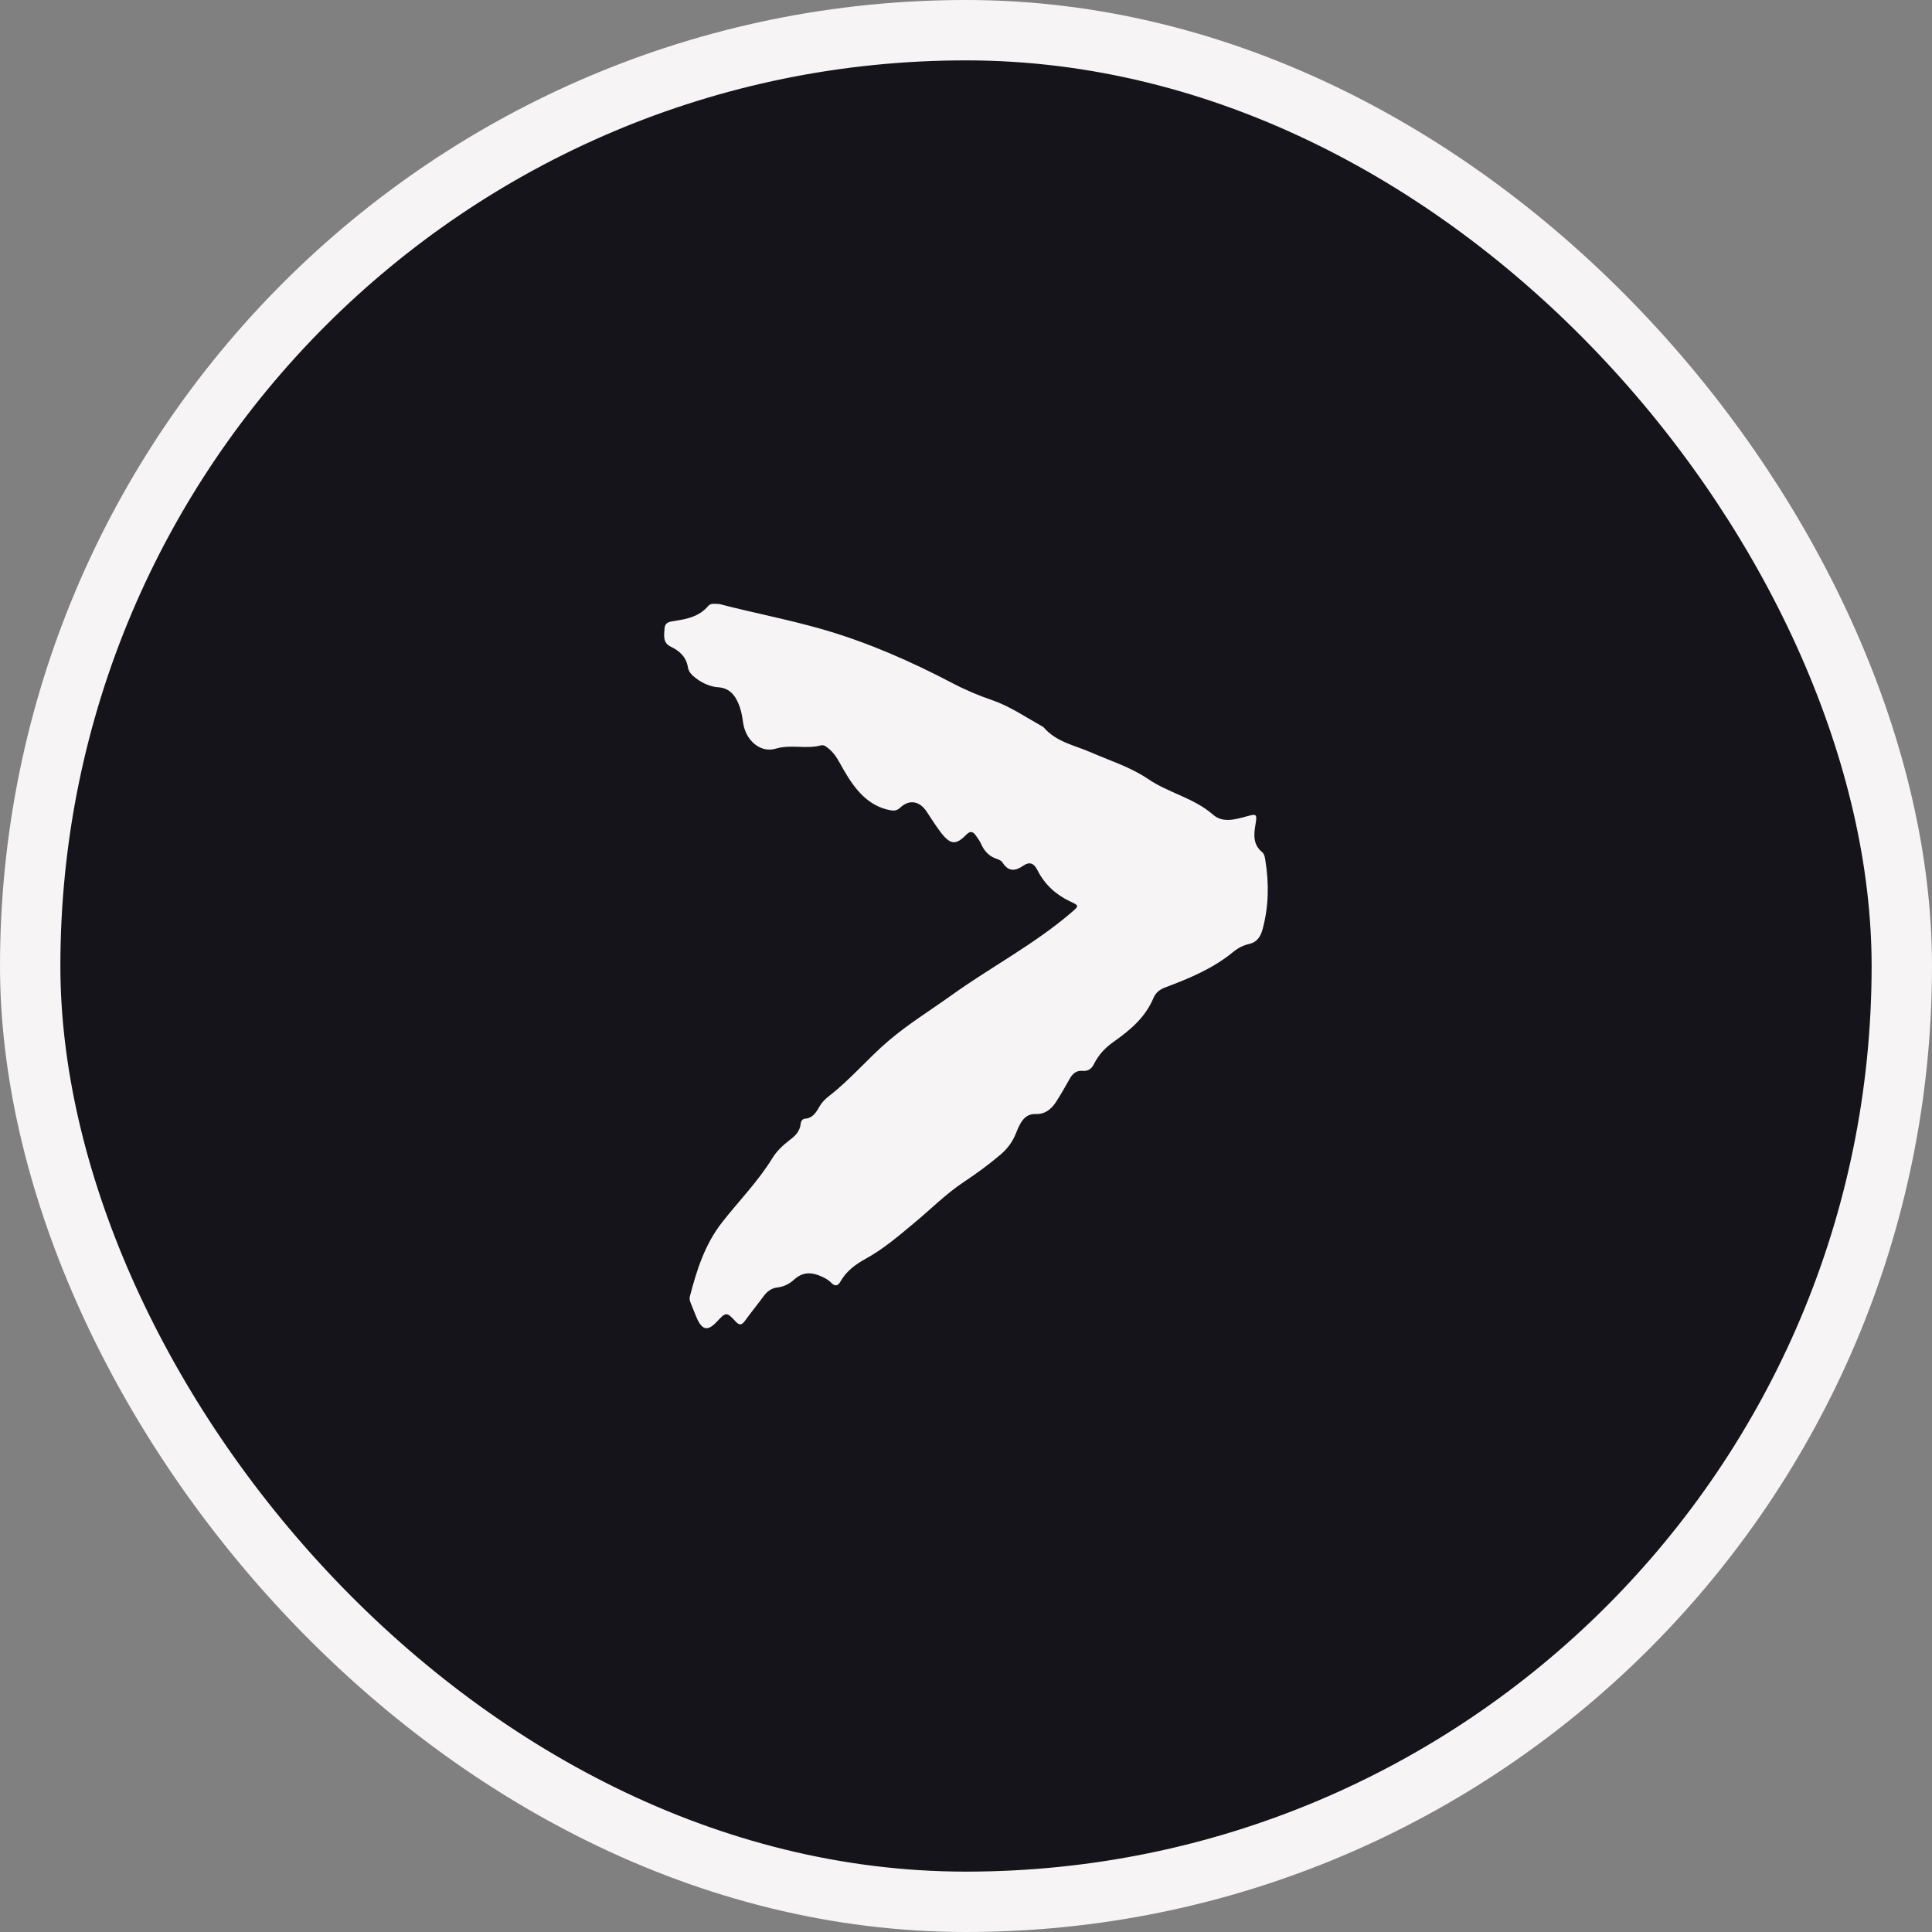 <svg width="32" height="32" viewBox="0 0 32 32" fill="none" xmlns="http://www.w3.org/2000/svg">
<rect x="0" y="0" width="32" height="32" fill="#808080" stroke="none"/>
<rect x="0.5" y="0.5" width="31" height="31" rx="15.5" fill="#14141A"/>
<g clip-path="url(#clip0_51_2407)">
<path d="M11.912 10.004C12.486 10.153 13.068 10.263 13.639 10.428C14.383 10.644 15.091 10.956 15.783 11.319C15.994 11.43 16.215 11.522 16.437 11.598C16.73 11.7 16.983 11.875 17.25 12.024C17.262 12.031 17.276 12.036 17.285 12.046C17.495 12.29 17.79 12.341 18.058 12.457C18.381 12.598 18.723 12.704 19.015 12.902C19.36 13.137 19.771 13.213 20.095 13.496C20.255 13.636 20.468 13.571 20.658 13.519C20.81 13.477 20.824 13.483 20.796 13.648C20.765 13.825 20.752 13.989 20.905 14.114C20.94 14.143 20.951 14.197 20.958 14.248C21.02 14.632 21.015 15.012 20.913 15.389C20.879 15.519 20.815 15.607 20.69 15.635C20.596 15.656 20.509 15.7 20.432 15.762C20.092 16.043 19.699 16.205 19.302 16.354C19.211 16.388 19.144 16.437 19.103 16.535C18.963 16.863 18.709 17.068 18.443 17.257C18.307 17.353 18.195 17.47 18.119 17.625C18.077 17.709 18.015 17.745 17.93 17.737C17.833 17.728 17.768 17.778 17.719 17.866C17.646 17.996 17.572 18.126 17.491 18.252C17.409 18.377 17.304 18.458 17.151 18.452C16.96 18.445 16.889 18.618 16.83 18.765C16.771 18.913 16.687 19.026 16.575 19.121C16.379 19.288 16.174 19.438 15.961 19.579C15.663 19.777 15.408 20.037 15.13 20.266C14.88 20.474 14.632 20.687 14.347 20.844C14.182 20.935 14.024 21.044 13.922 21.224C13.88 21.299 13.832 21.312 13.77 21.249C13.71 21.187 13.635 21.153 13.557 21.122C13.408 21.065 13.275 21.082 13.152 21.195C13.071 21.269 12.977 21.314 12.869 21.326C12.774 21.337 12.704 21.393 12.644 21.474C12.546 21.609 12.439 21.737 12.342 21.873C12.287 21.948 12.249 21.96 12.182 21.886C12.035 21.726 12.023 21.729 11.871 21.894C11.724 22.05 11.632 22.035 11.542 21.833C11.505 21.748 11.473 21.662 11.438 21.576C11.425 21.543 11.417 21.512 11.426 21.475C11.54 21.032 11.678 20.606 11.959 20.247C12.237 19.892 12.554 19.572 12.794 19.181C12.865 19.065 12.963 18.974 13.066 18.894C13.159 18.822 13.249 18.75 13.262 18.61C13.266 18.569 13.293 18.532 13.332 18.529C13.459 18.521 13.516 18.429 13.575 18.324C13.612 18.259 13.669 18.203 13.727 18.157C14.083 17.884 14.375 17.53 14.717 17.239C15.049 16.956 15.415 16.732 15.766 16.48C16.418 16.013 17.128 15.643 17.744 15.115C17.877 15.001 17.876 15.002 17.72 14.928C17.49 14.819 17.303 14.652 17.182 14.41C17.123 14.293 17.048 14.27 16.95 14.338C16.819 14.428 16.703 14.445 16.603 14.283C16.583 14.251 16.535 14.236 16.497 14.221C16.382 14.18 16.305 14.1 16.252 13.982C16.229 13.929 16.193 13.883 16.161 13.836C16.114 13.77 16.069 13.76 16.005 13.825C15.834 13.999 15.745 13.993 15.59 13.797C15.502 13.684 15.427 13.56 15.347 13.441C15.228 13.264 15.059 13.237 14.908 13.379C14.858 13.426 14.809 13.432 14.746 13.42C14.379 13.351 14.16 13.075 13.975 12.754C13.905 12.634 13.848 12.504 13.741 12.413C13.697 12.376 13.653 12.331 13.596 12.346C13.351 12.412 13.101 12.325 12.85 12.4C12.594 12.476 12.355 12.266 12.31 11.981C12.296 11.888 12.283 11.796 12.252 11.708C12.187 11.527 12.094 11.396 11.893 11.383C11.764 11.374 11.639 11.318 11.529 11.236C11.468 11.189 11.408 11.136 11.395 11.057C11.365 10.872 11.248 10.778 11.11 10.711C10.975 10.647 10.999 10.524 11.007 10.409C11.016 10.297 11.103 10.297 11.18 10.284C11.381 10.251 11.579 10.214 11.729 10.038C11.776 9.983 11.848 10.005 11.912 10.004Z" fill="#F6F4F4"/>
</g>
<rect x="0.5" y="0.5" width="31" height="31" rx="15.5" stroke="#F6F4F4"/>
<defs>
<clipPath id="clip0_51_2407">
<rect width="10" height="12" fill="white" transform="translate(11 10)"/>
</clipPath>
</defs>
</svg>
